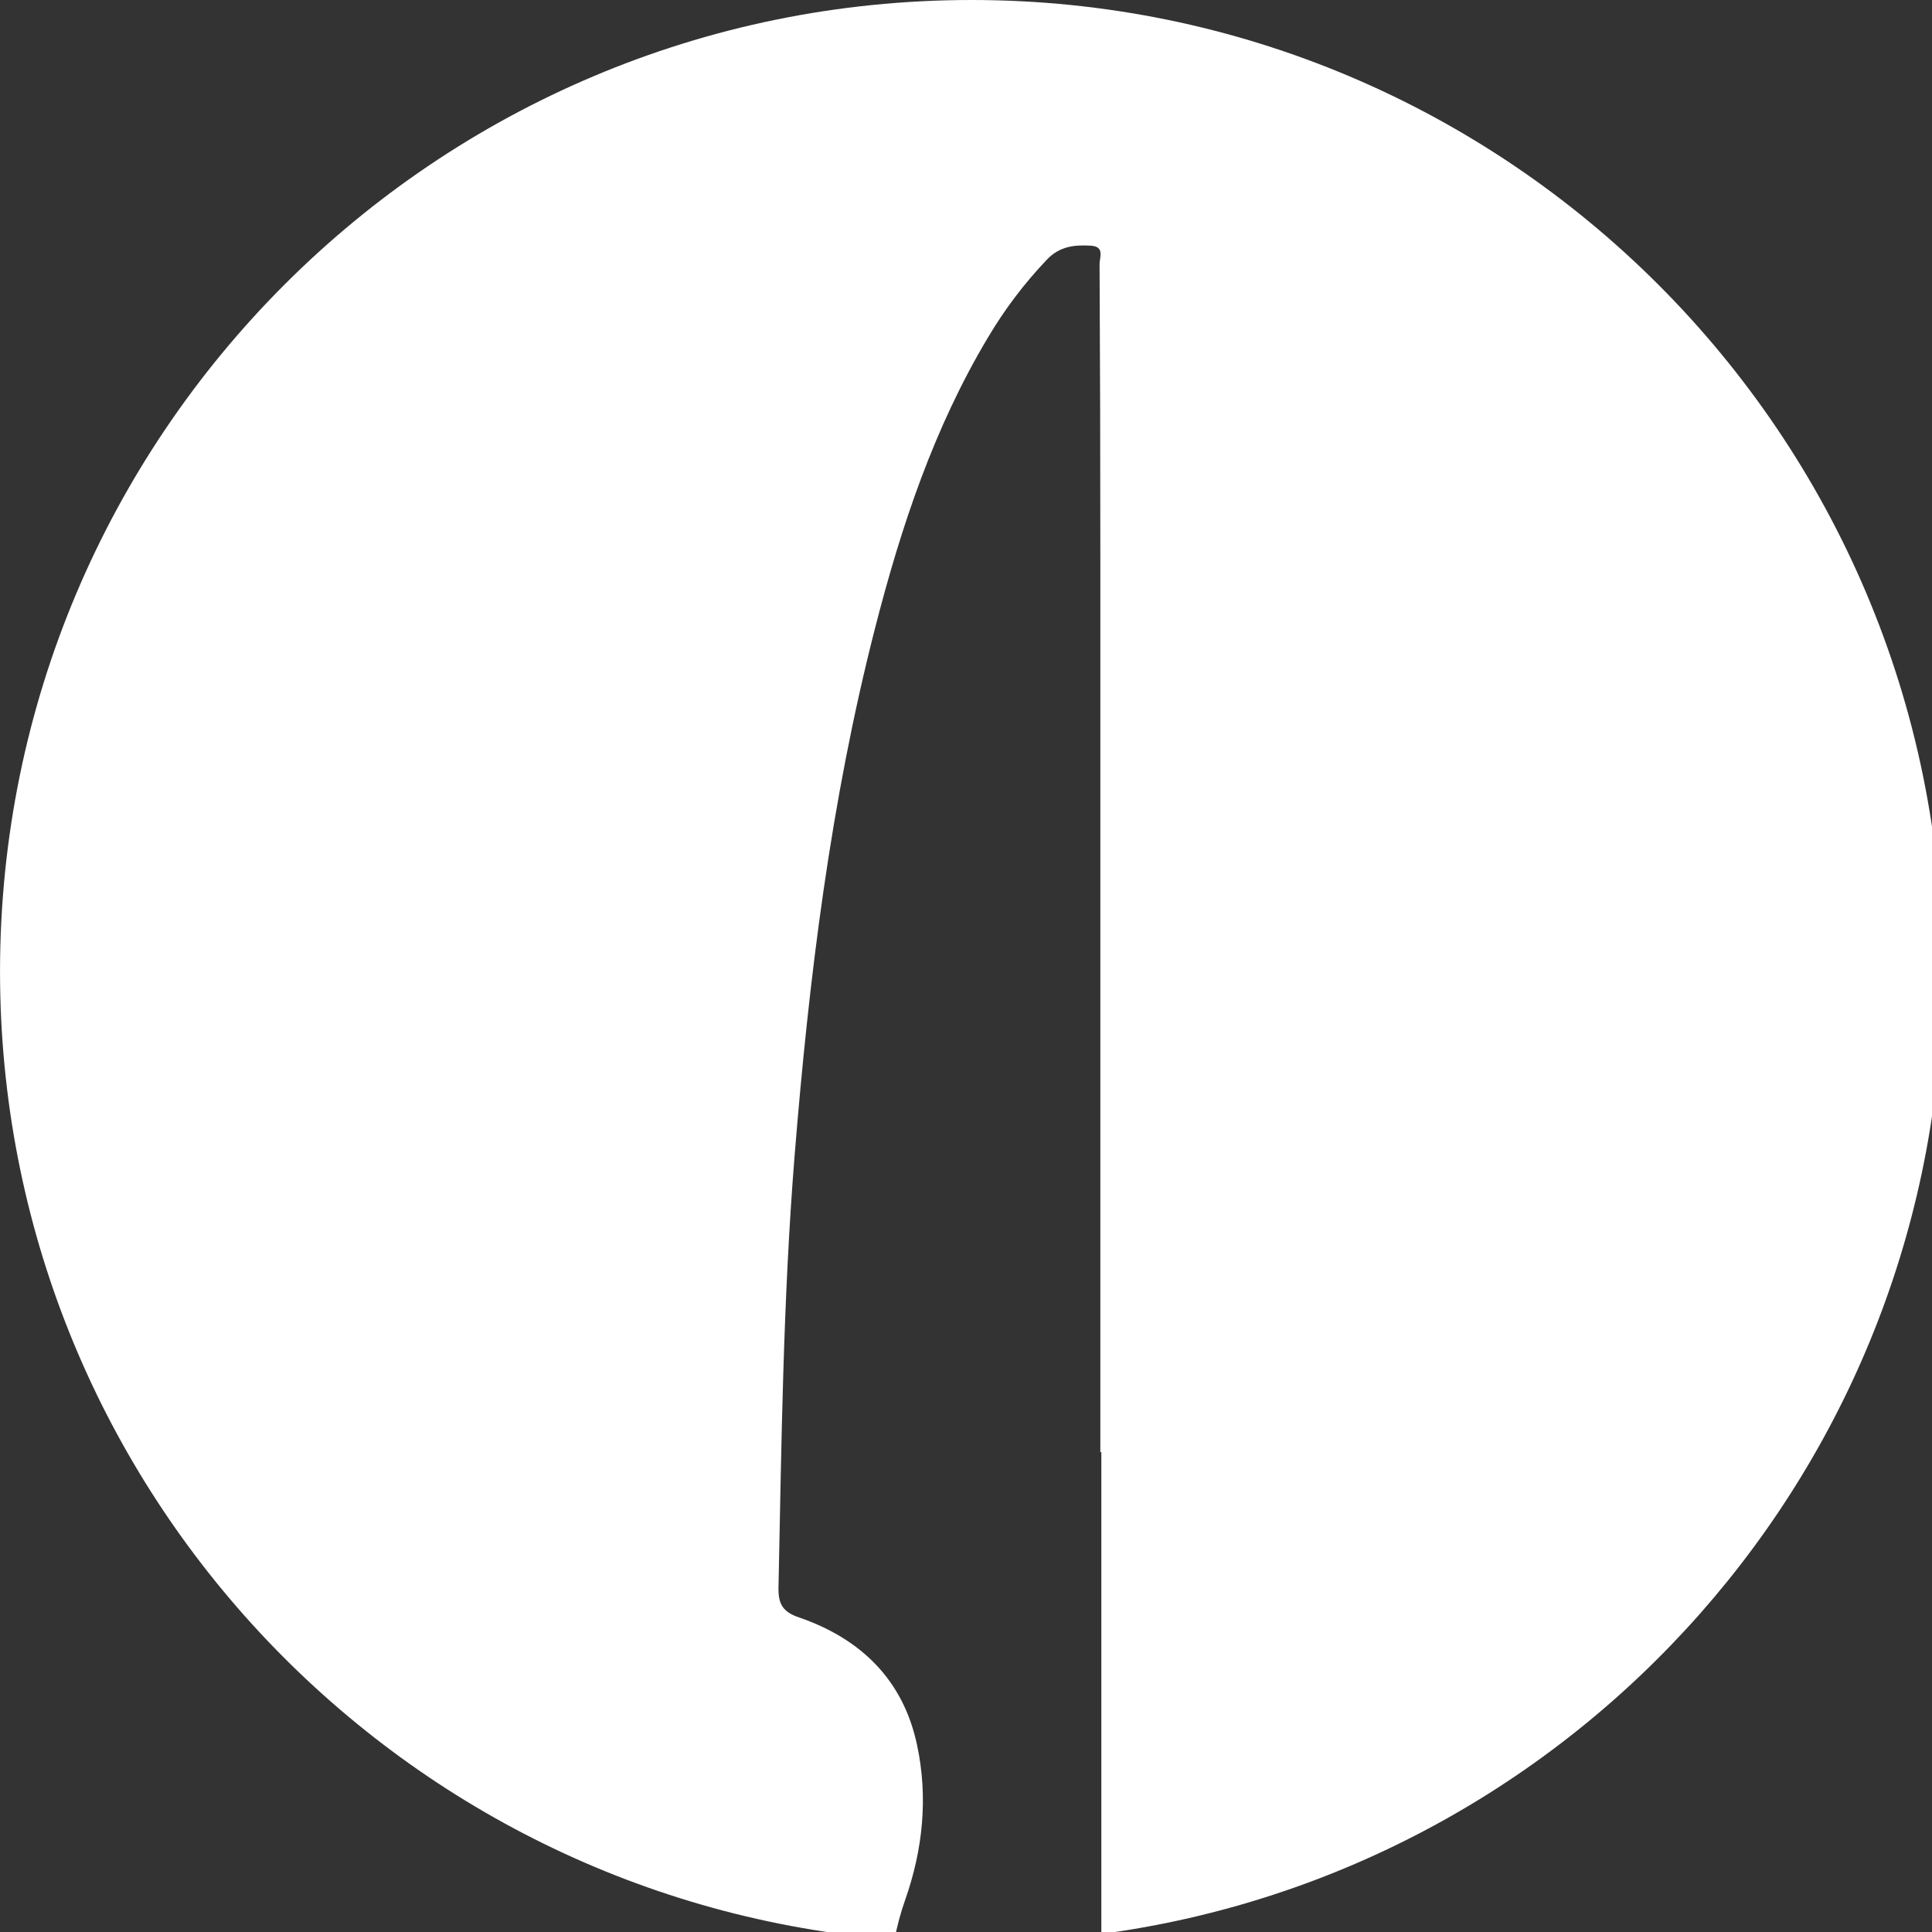 <?xml version="1.0" encoding="utf-8"?>
<!-- Generator: Adobe Illustrator 16.0.0, SVG Export Plug-In . SVG Version: 6.00 Build 0)  -->
<!DOCTYPE svg PUBLIC "-//W3C//DTD SVG 1.1//EN" "http://www.w3.org/Graphics/SVG/1.1/DTD/svg11.dtd">
<svg version="1.1" id="Capa_1" xmlns="http://www.w3.org/2000/svg" xmlns:xlink="http://www.w3.org/1999/xlink" x="0px" y="0px"
	 width="75px" height="75px" viewBox="0 0 75 75" enable-background="new 0 0 75 75" xml:space="preserve">
<rect x="0" y="0" width="75" height="75" fill="#333333" stroke="none"/>
<path fill-rule="evenodd" clip-rule="evenodd" fill="#FFFFFF" d="M37.713,0C16.882,0,0.001,16.885,0.001,37.715
	c0,19.819,15.294,36.058,34.722,37.583c0.1-0.526,0.238-1.041,0.421-1.562c0.682-1.937,0.89-3.971,0.456-5.993
	c-0.533-2.524-2.178-4.128-4.581-4.954c-0.621-0.212-0.812-0.508-0.798-1.164c0.117-5.591,0.177-11.178,0.625-16.757
	c0.557-6.905,1.401-13.762,3.123-20.482c1.006-3.926,2.281-7.768,4.383-11.284c0.647-1.092,1.408-2.099,2.294-3.03
	c0.498-0.518,1.072-0.573,1.71-0.534c0.54,0.037,0.327,0.458,0.329,0.714c0.021,3.794,0.03,7.587,0.03,11.388
	c0,11.578,0,23.154,0,34.731h0.039c0,6.231,0,12.471,0,18.705c18.439-2.467,32.663-18.25,32.663-37.361
	C75.417,16.885,58.534,0,37.713,0z"/>
</svg>
